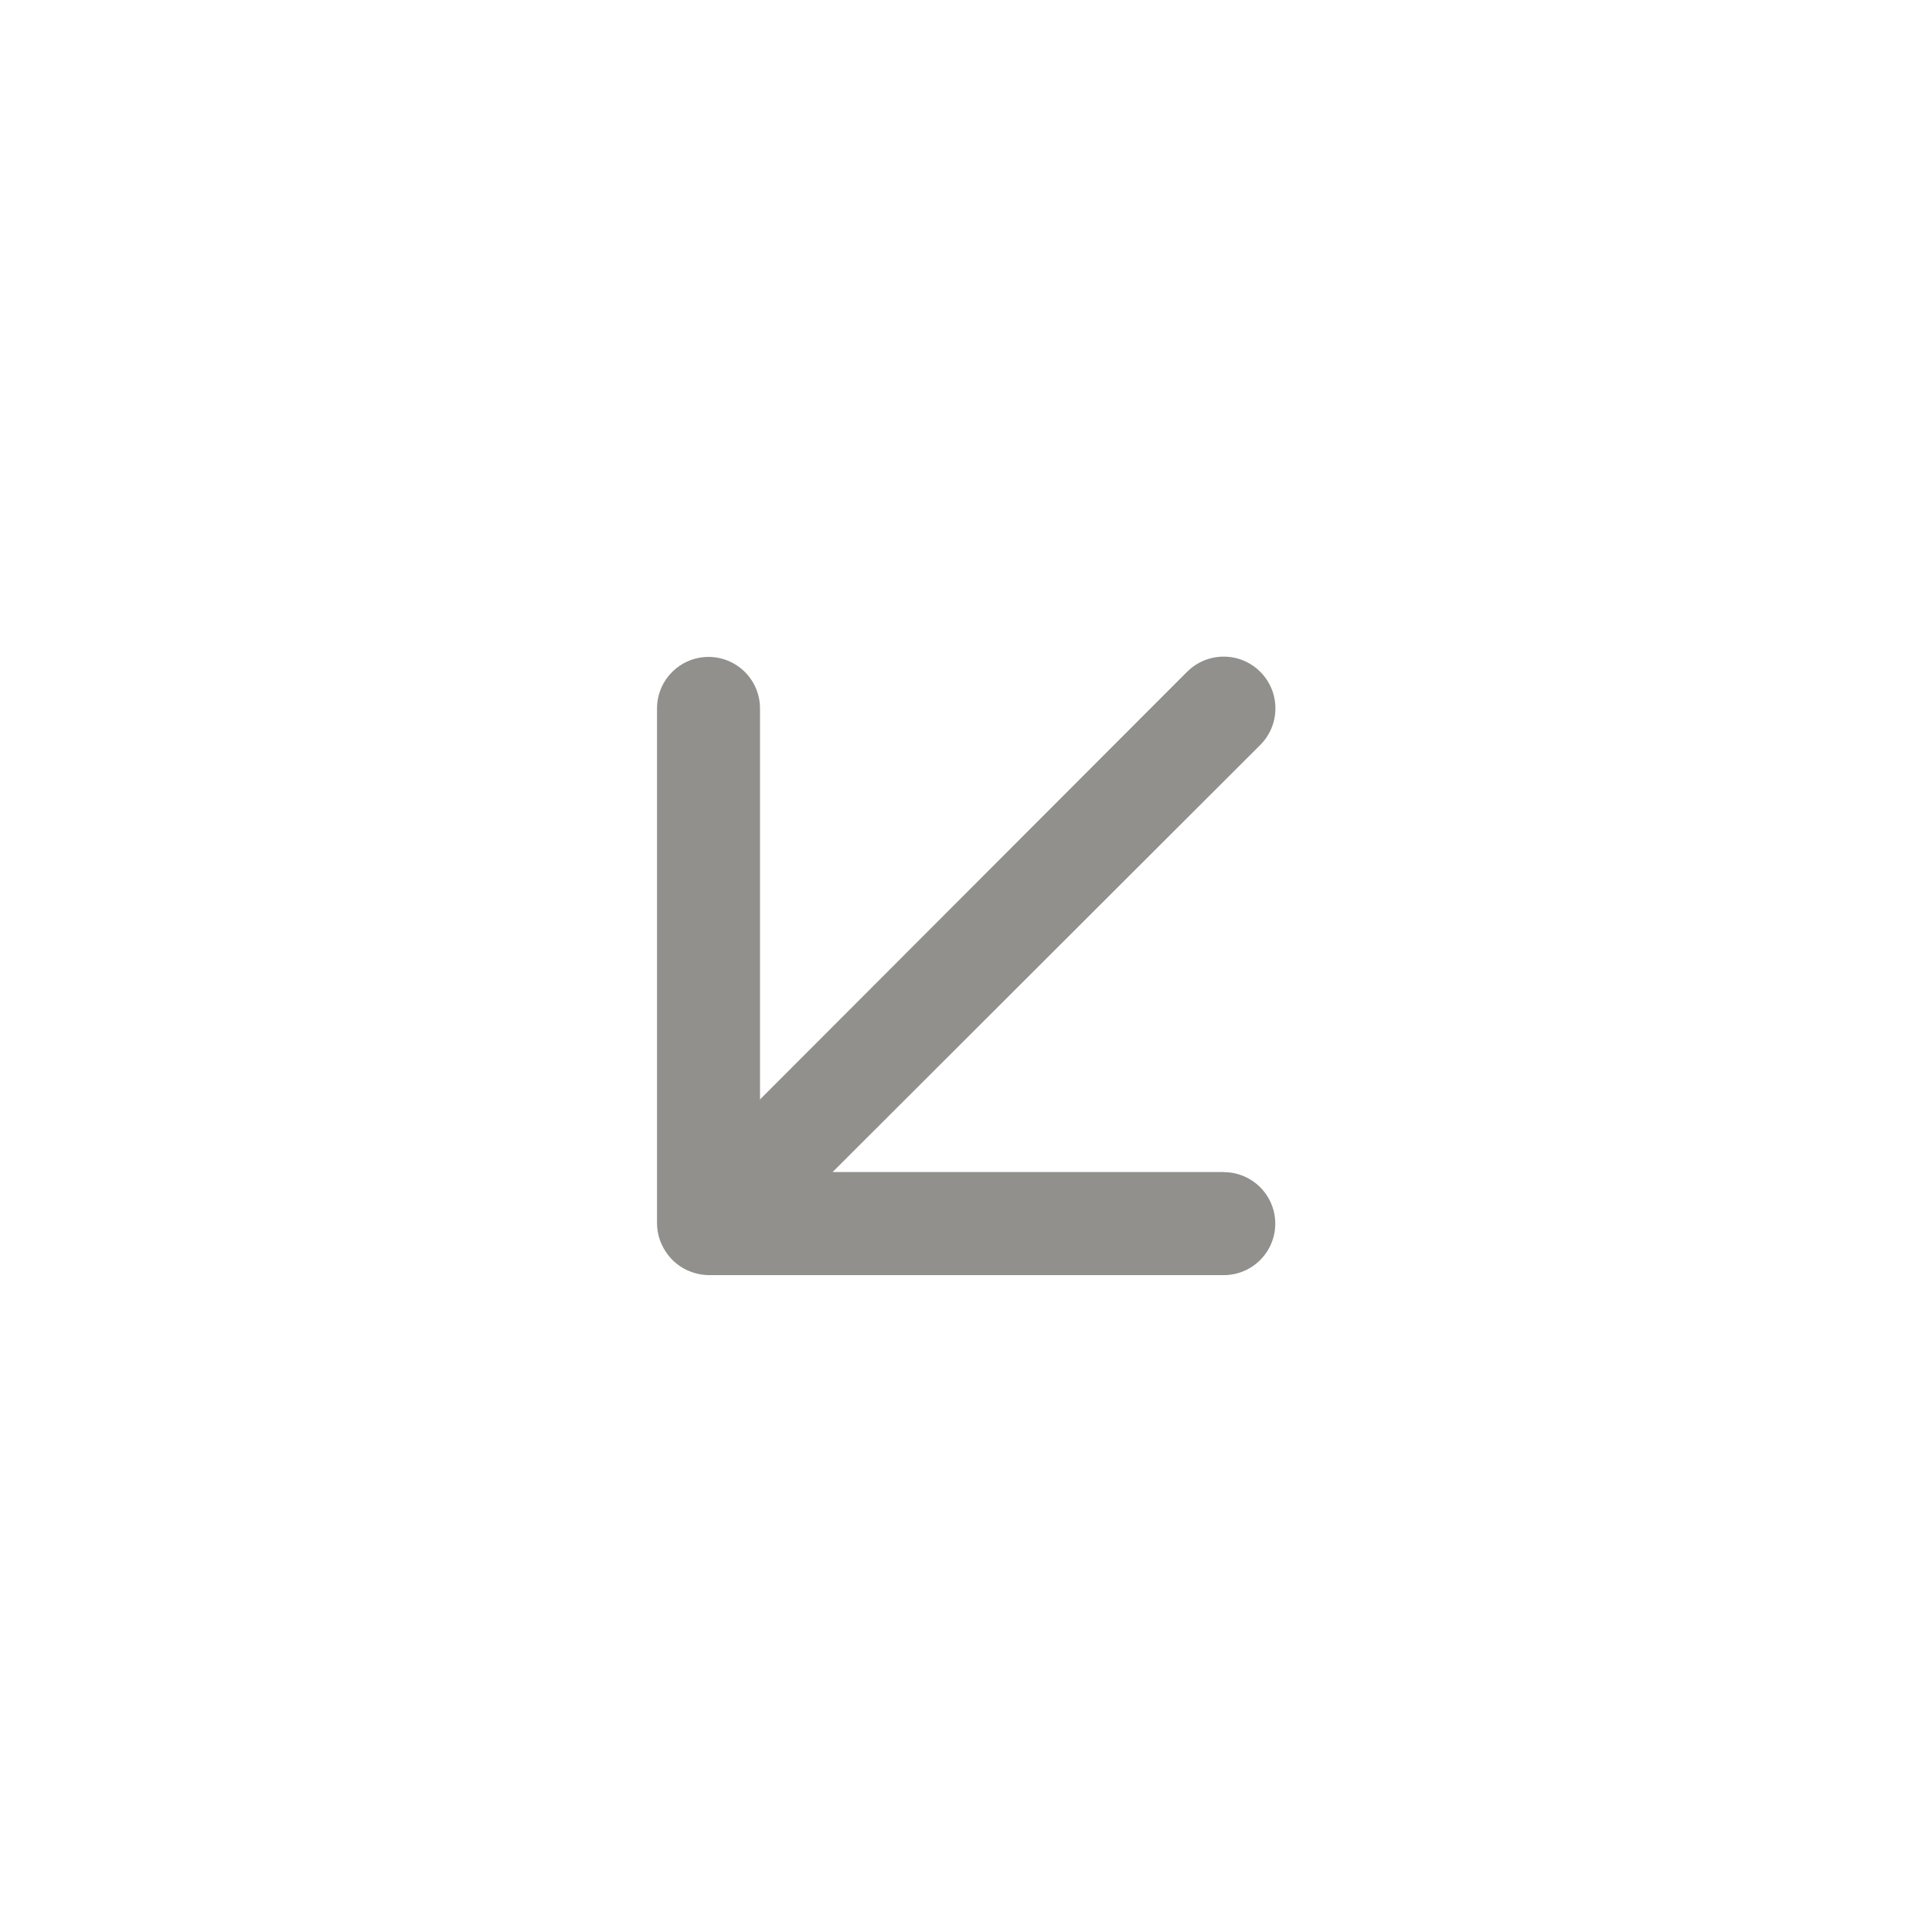 <!-- Generated by IcoMoon.io -->
<svg version="1.1" xmlns="http://www.w3.org/2000/svg" width="40" height="40" viewBox="0 0 40 40">
<title>ul-arrow-down-left</title>
<path fill="#91908d" d="M25.334 24.266h-8.096l8.854-8.842c0.194-0.194 0.314-0.462 0.314-0.758 0-0.591-0.479-1.071-1.071-1.071-0.296 0-0.563 0.12-0.758 0.314v0l-8.842 8.854v-8.096c0-0.589-0.478-1.066-1.066-1.066s-1.066 0.478-1.066 1.066v0 10.666c0.002 0.147 0.033 0.286 0.088 0.412l-0.002-0.007c0.11 0.262 0.314 0.466 0.569 0.574l0.007 0.002c0.119 0.052 0.258 0.083 0.405 0.086h10.667c0.589 0 1.066-0.478 1.066-1.066s-0.478-1.066-1.066-1.066v0z"></path>
</svg>
